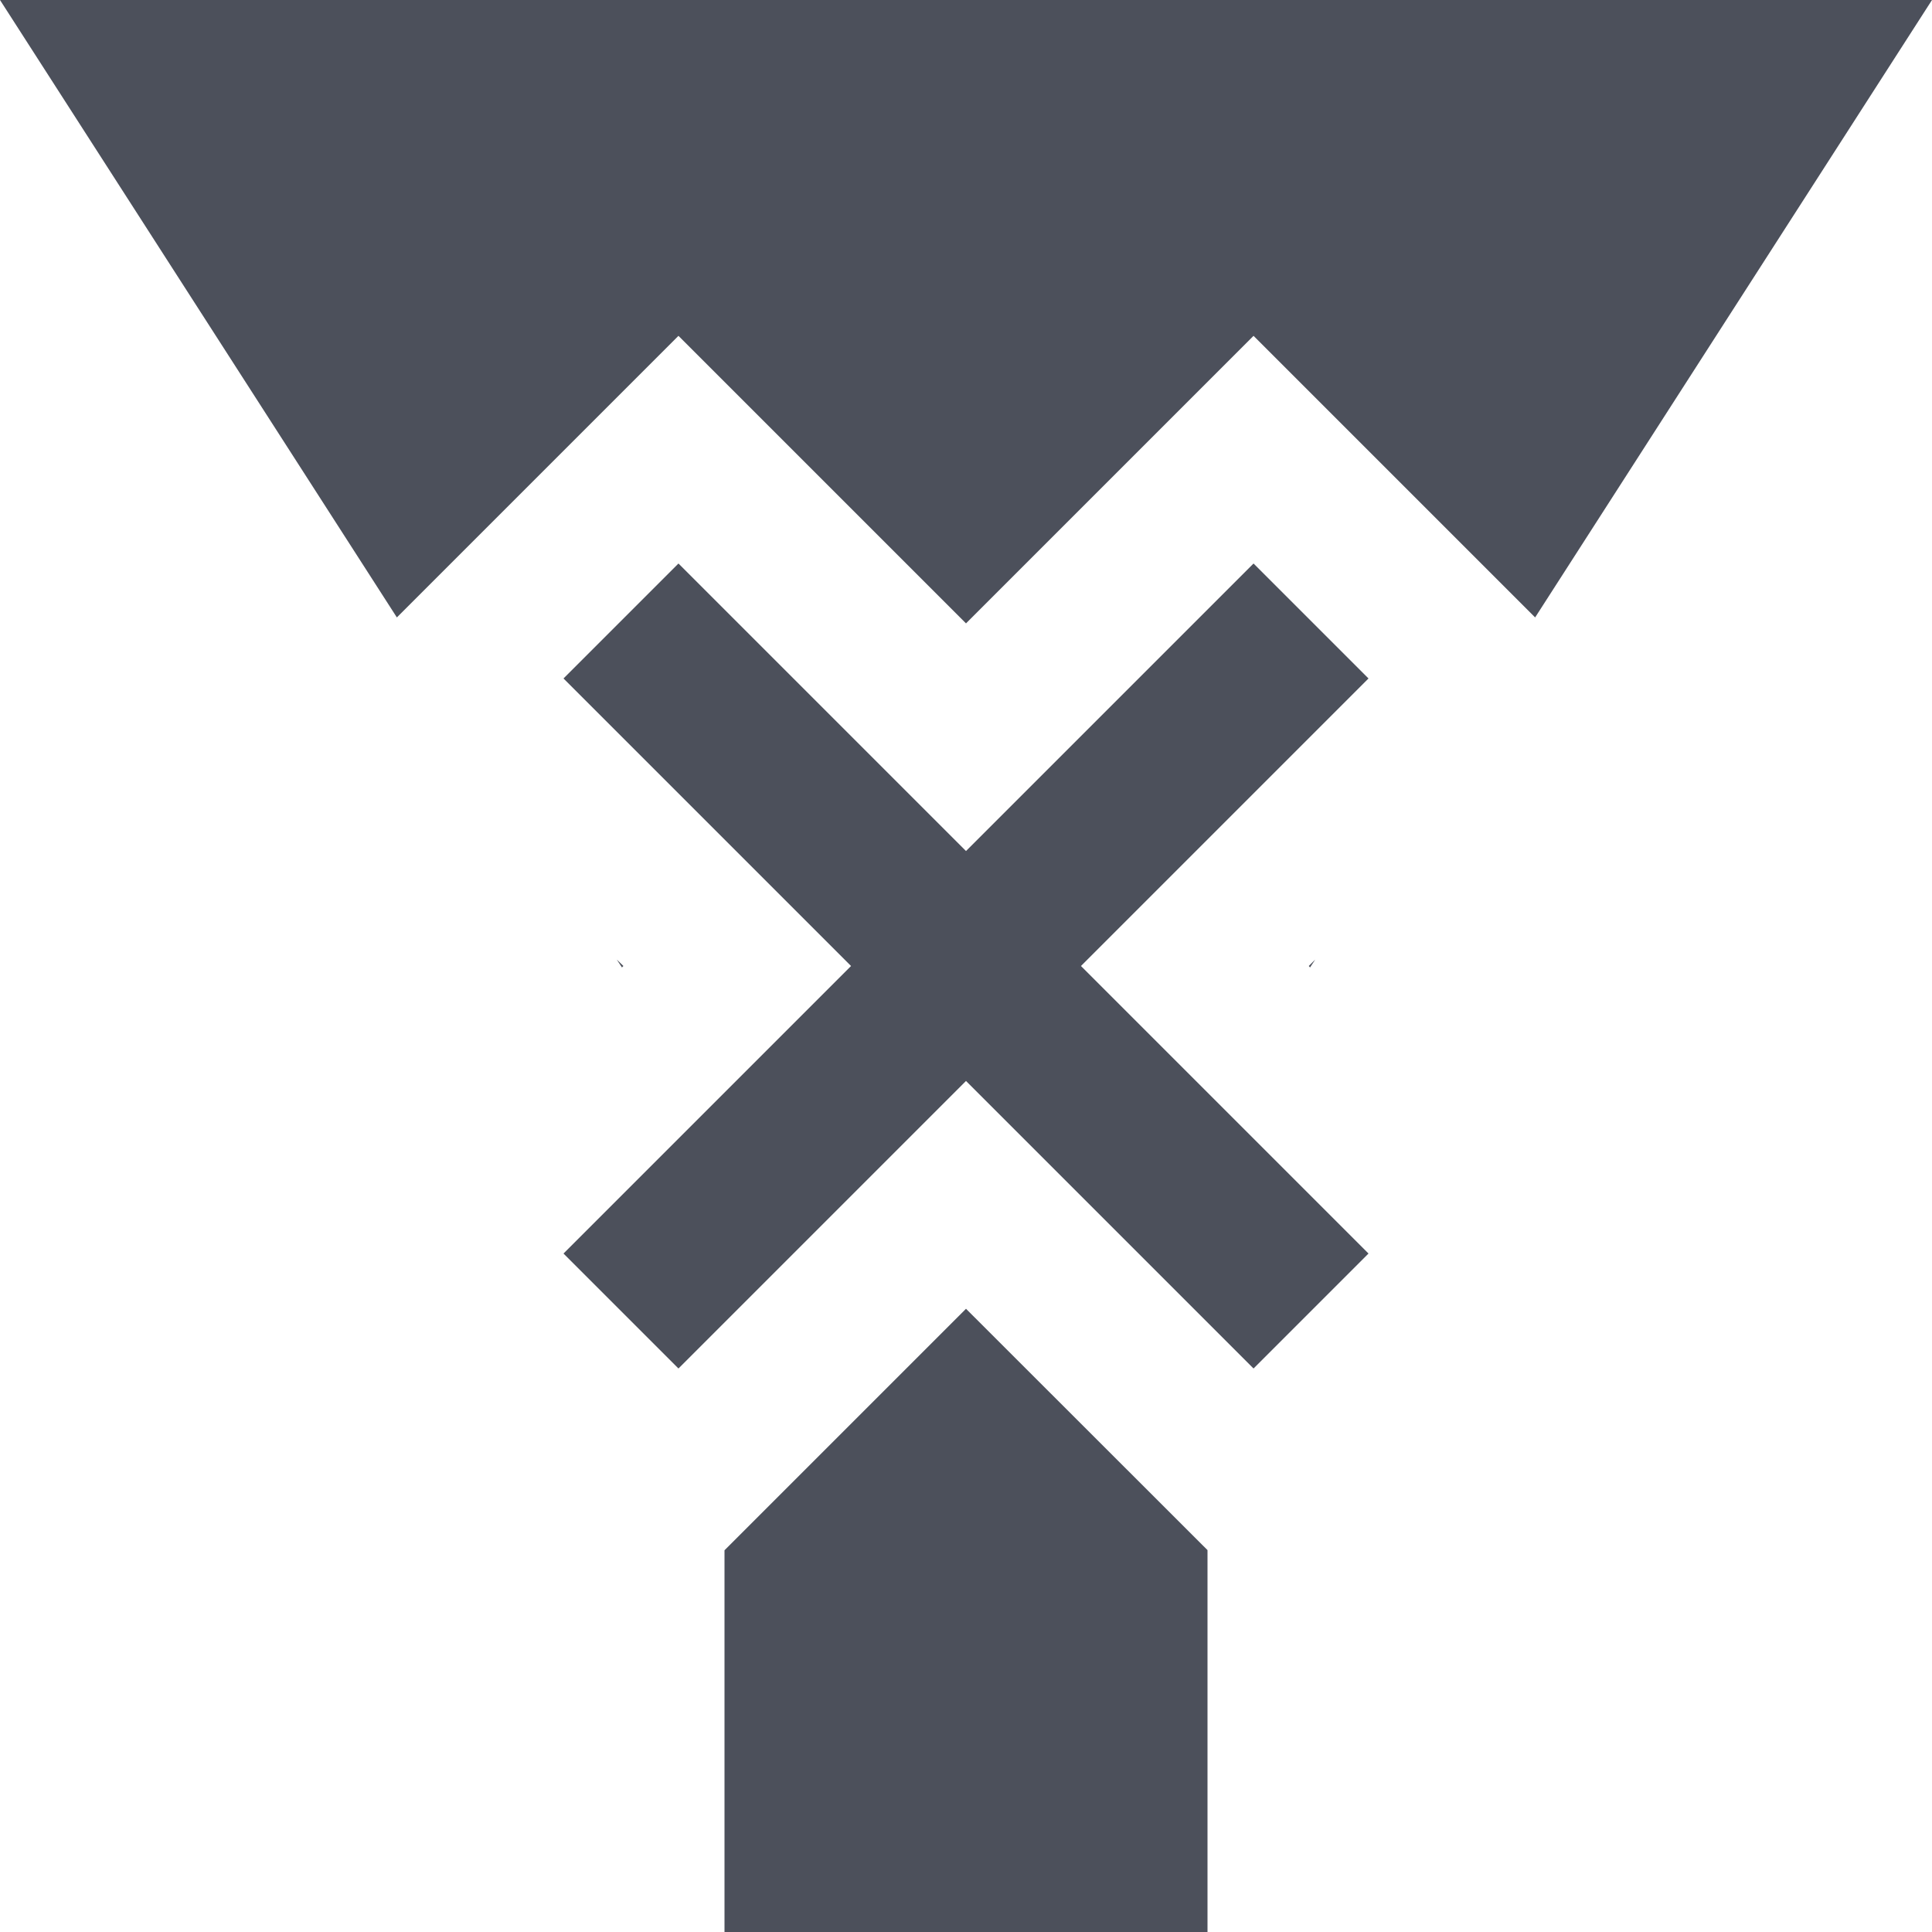 <svg width="12" height="12" viewBox="0 0 12 12" fill="none" xmlns="http://www.w3.org/2000/svg">
<path fill-rule="evenodd" clip-rule="evenodd" d="M6 8.129L7.5 9.628V12H4.5V9.629L6 8.129ZM8.137 6.009L8.169 5.96L8.129 6L8.137 6.009ZM12 0L9.535 3.835L7.786 2.086L6 3.872L4.214 2.086L2.465 3.835L0 0H12ZM3.872 6L3.831 5.96L3.863 6.009L3.872 6ZM6 6.714L7.786 8.5L8.5 7.786L6.714 6L8.5 4.214L7.786 3.5L6 5.286L4.214 3.5L3.5 4.214L5.286 6L3.5 7.786L4.214 8.5L6 6.714Z" fill="#4C505B"/>
</svg>
